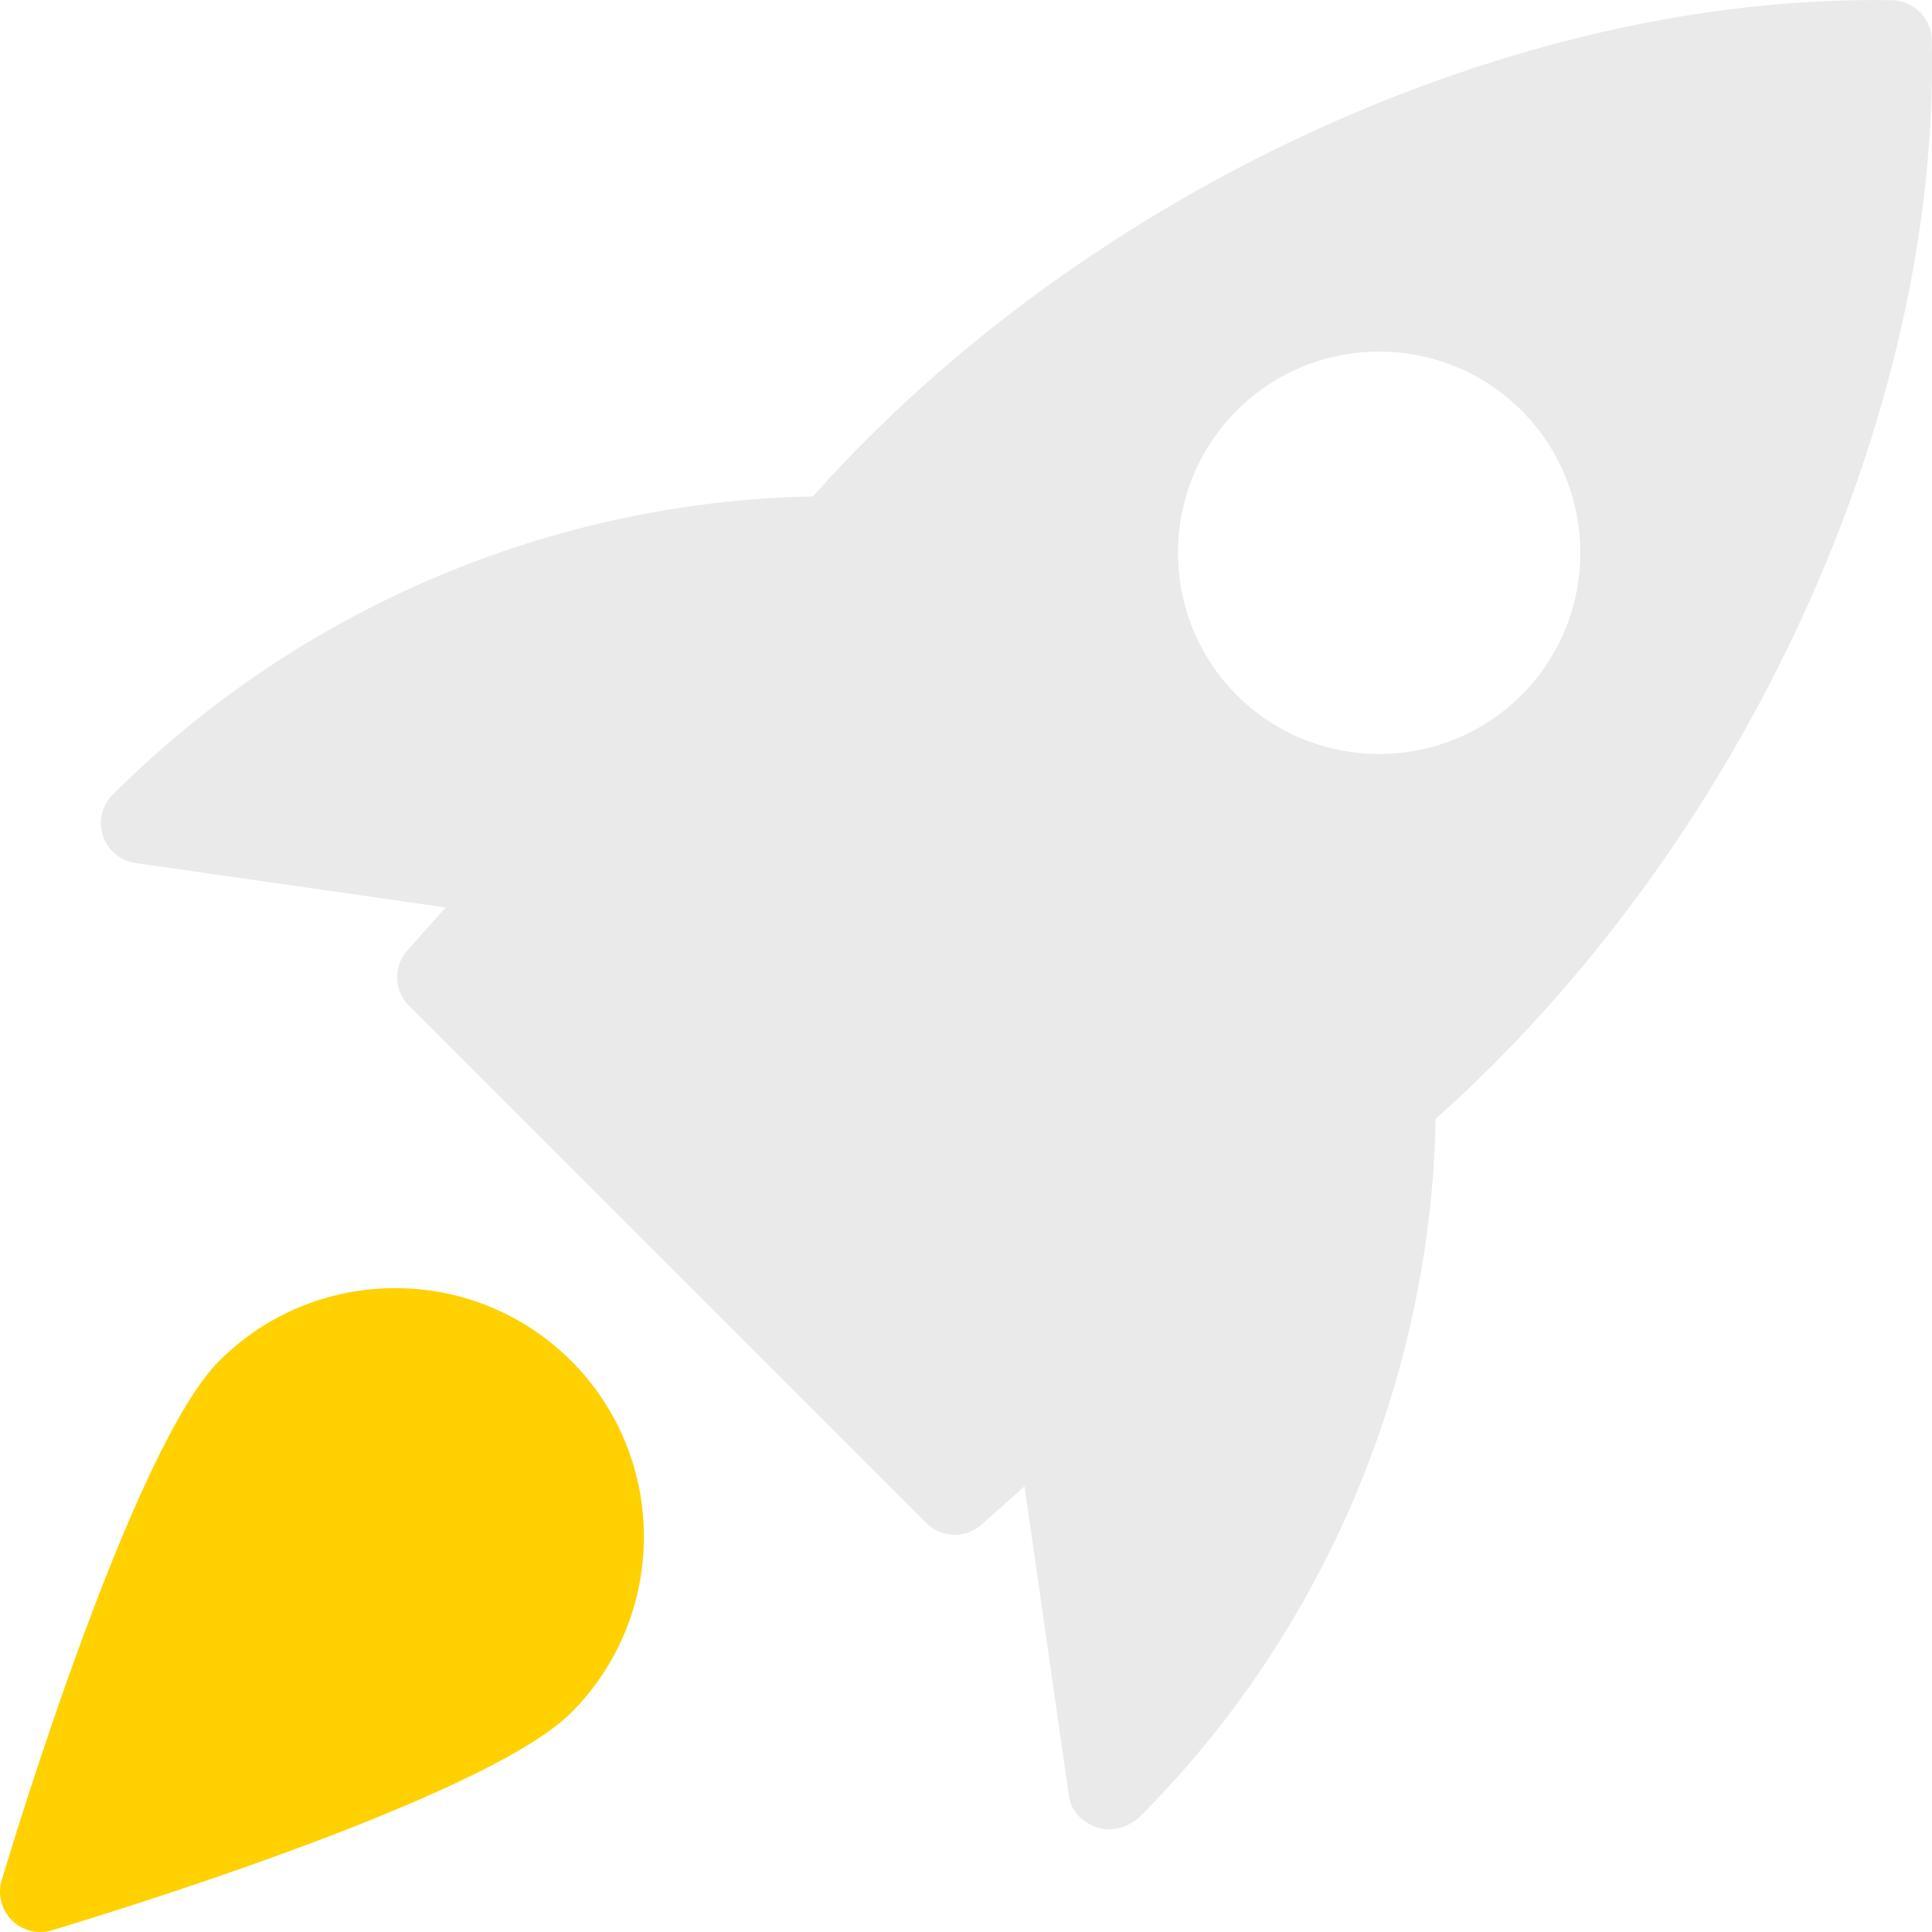 <svg width="121" height="121" viewBox="0 0 121 121" fill="none" xmlns="http://www.w3.org/2000/svg">
<g clip-path="url(#clip0_20_174)">
<path d="M118.52 0.015C94.899 -0.409 67.962 11.938 50.911 31.092C34.616 31.399 18.75 38.08 7.068 49.761C6.388 50.432 6.146 51.435 6.443 52.342C6.746 53.255 7.532 53.915 8.48 54.051L27.911 56.834L25.511 59.522C24.619 60.52 24.664 62.038 25.612 62.985L58.014 95.388C58.504 95.877 59.149 96.124 59.799 96.124C60.399 96.124 60.999 95.912 61.478 95.484L64.165 93.084L66.948 112.515C67.084 113.463 67.831 114.158 68.733 114.461C68.965 114.536 69.207 114.572 69.454 114.572C70.17 114.572 70.901 114.259 71.405 113.76C82.925 102.24 89.606 86.374 89.913 70.079C109.087 52.993 121.534 26.065 120.985 2.475C120.95 1.134 119.866 0.05 118.52 0.015ZM95.287 43.535C92.832 45.99 89.606 47.22 86.374 47.22C83.142 47.22 79.915 45.99 77.46 43.535C72.55 38.619 72.55 30.623 77.46 25.707C82.376 20.792 90.372 20.792 95.287 25.707C100.203 30.623 100.203 38.624 95.287 43.535Z" fill="#EAEAEA"/>
<path d="M13.733 85.229C8.339 90.624 0.933 114.995 0.106 117.753C-0.161 118.64 0.086 119.603 0.736 120.259C1.22 120.743 1.86 121 2.521 121C2.763 121 3.005 120.965 3.247 120.894C6.005 120.067 30.376 112.661 35.771 107.266C41.846 101.191 41.846 91.305 35.771 85.229C29.69 79.154 19.809 79.159 13.733 85.229Z" fill="#FFD100"/>
</g>
<defs>
<clipPath id="clip0_20_174">
<rect width="121" height="121" fill="white"/>
</clipPath>
</defs>
</svg>
